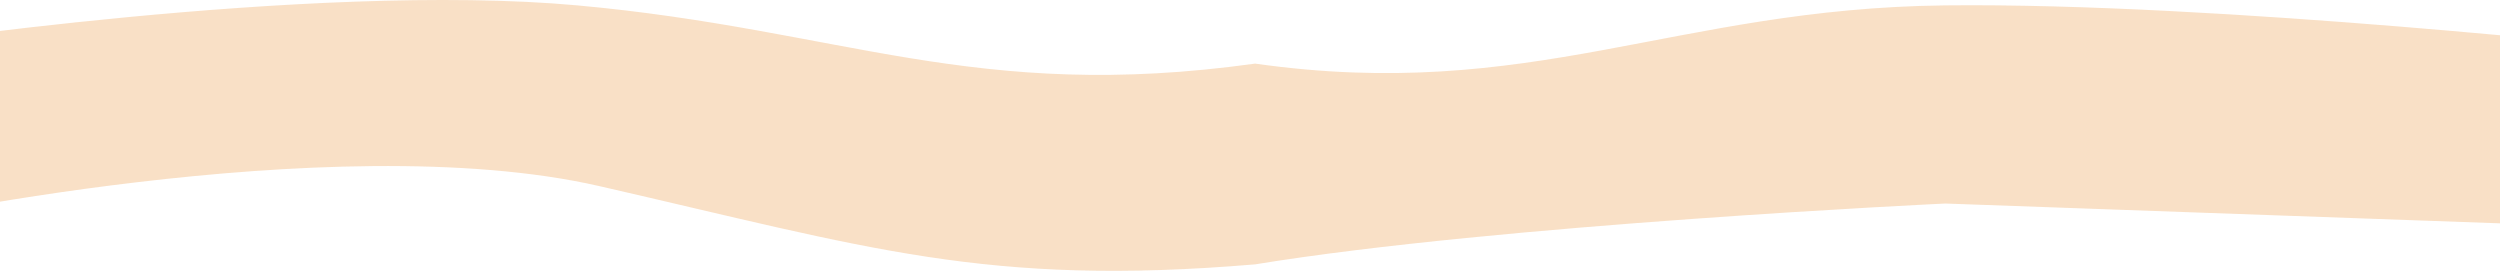 <svg width="1440" height="156" viewBox="0 0 1440 156" fill="none" xmlns="http://www.w3.org/2000/svg">
<path d="M-70 27.129C-70 27.129 178.977 -10.915 332.577 3.101C486.177 17.117 561.037 59.166 722.955 36.64C881.546 59.166 964.609 4.798 1120.54 3.101C1278.35 1.383 1523.67 28.63 1523.67 28.63L1527 131.75L1120.54 117.233C1120.54 117.233 863.801 129.247 722.955 152.274C568.245 165.289 500.595 142.762 345.331 107.221C190.067 71.68 -70 129.247 -70 129.247V27.129Z" fill="#E87E13" fill-opacity="0.24"/>
</svg>
